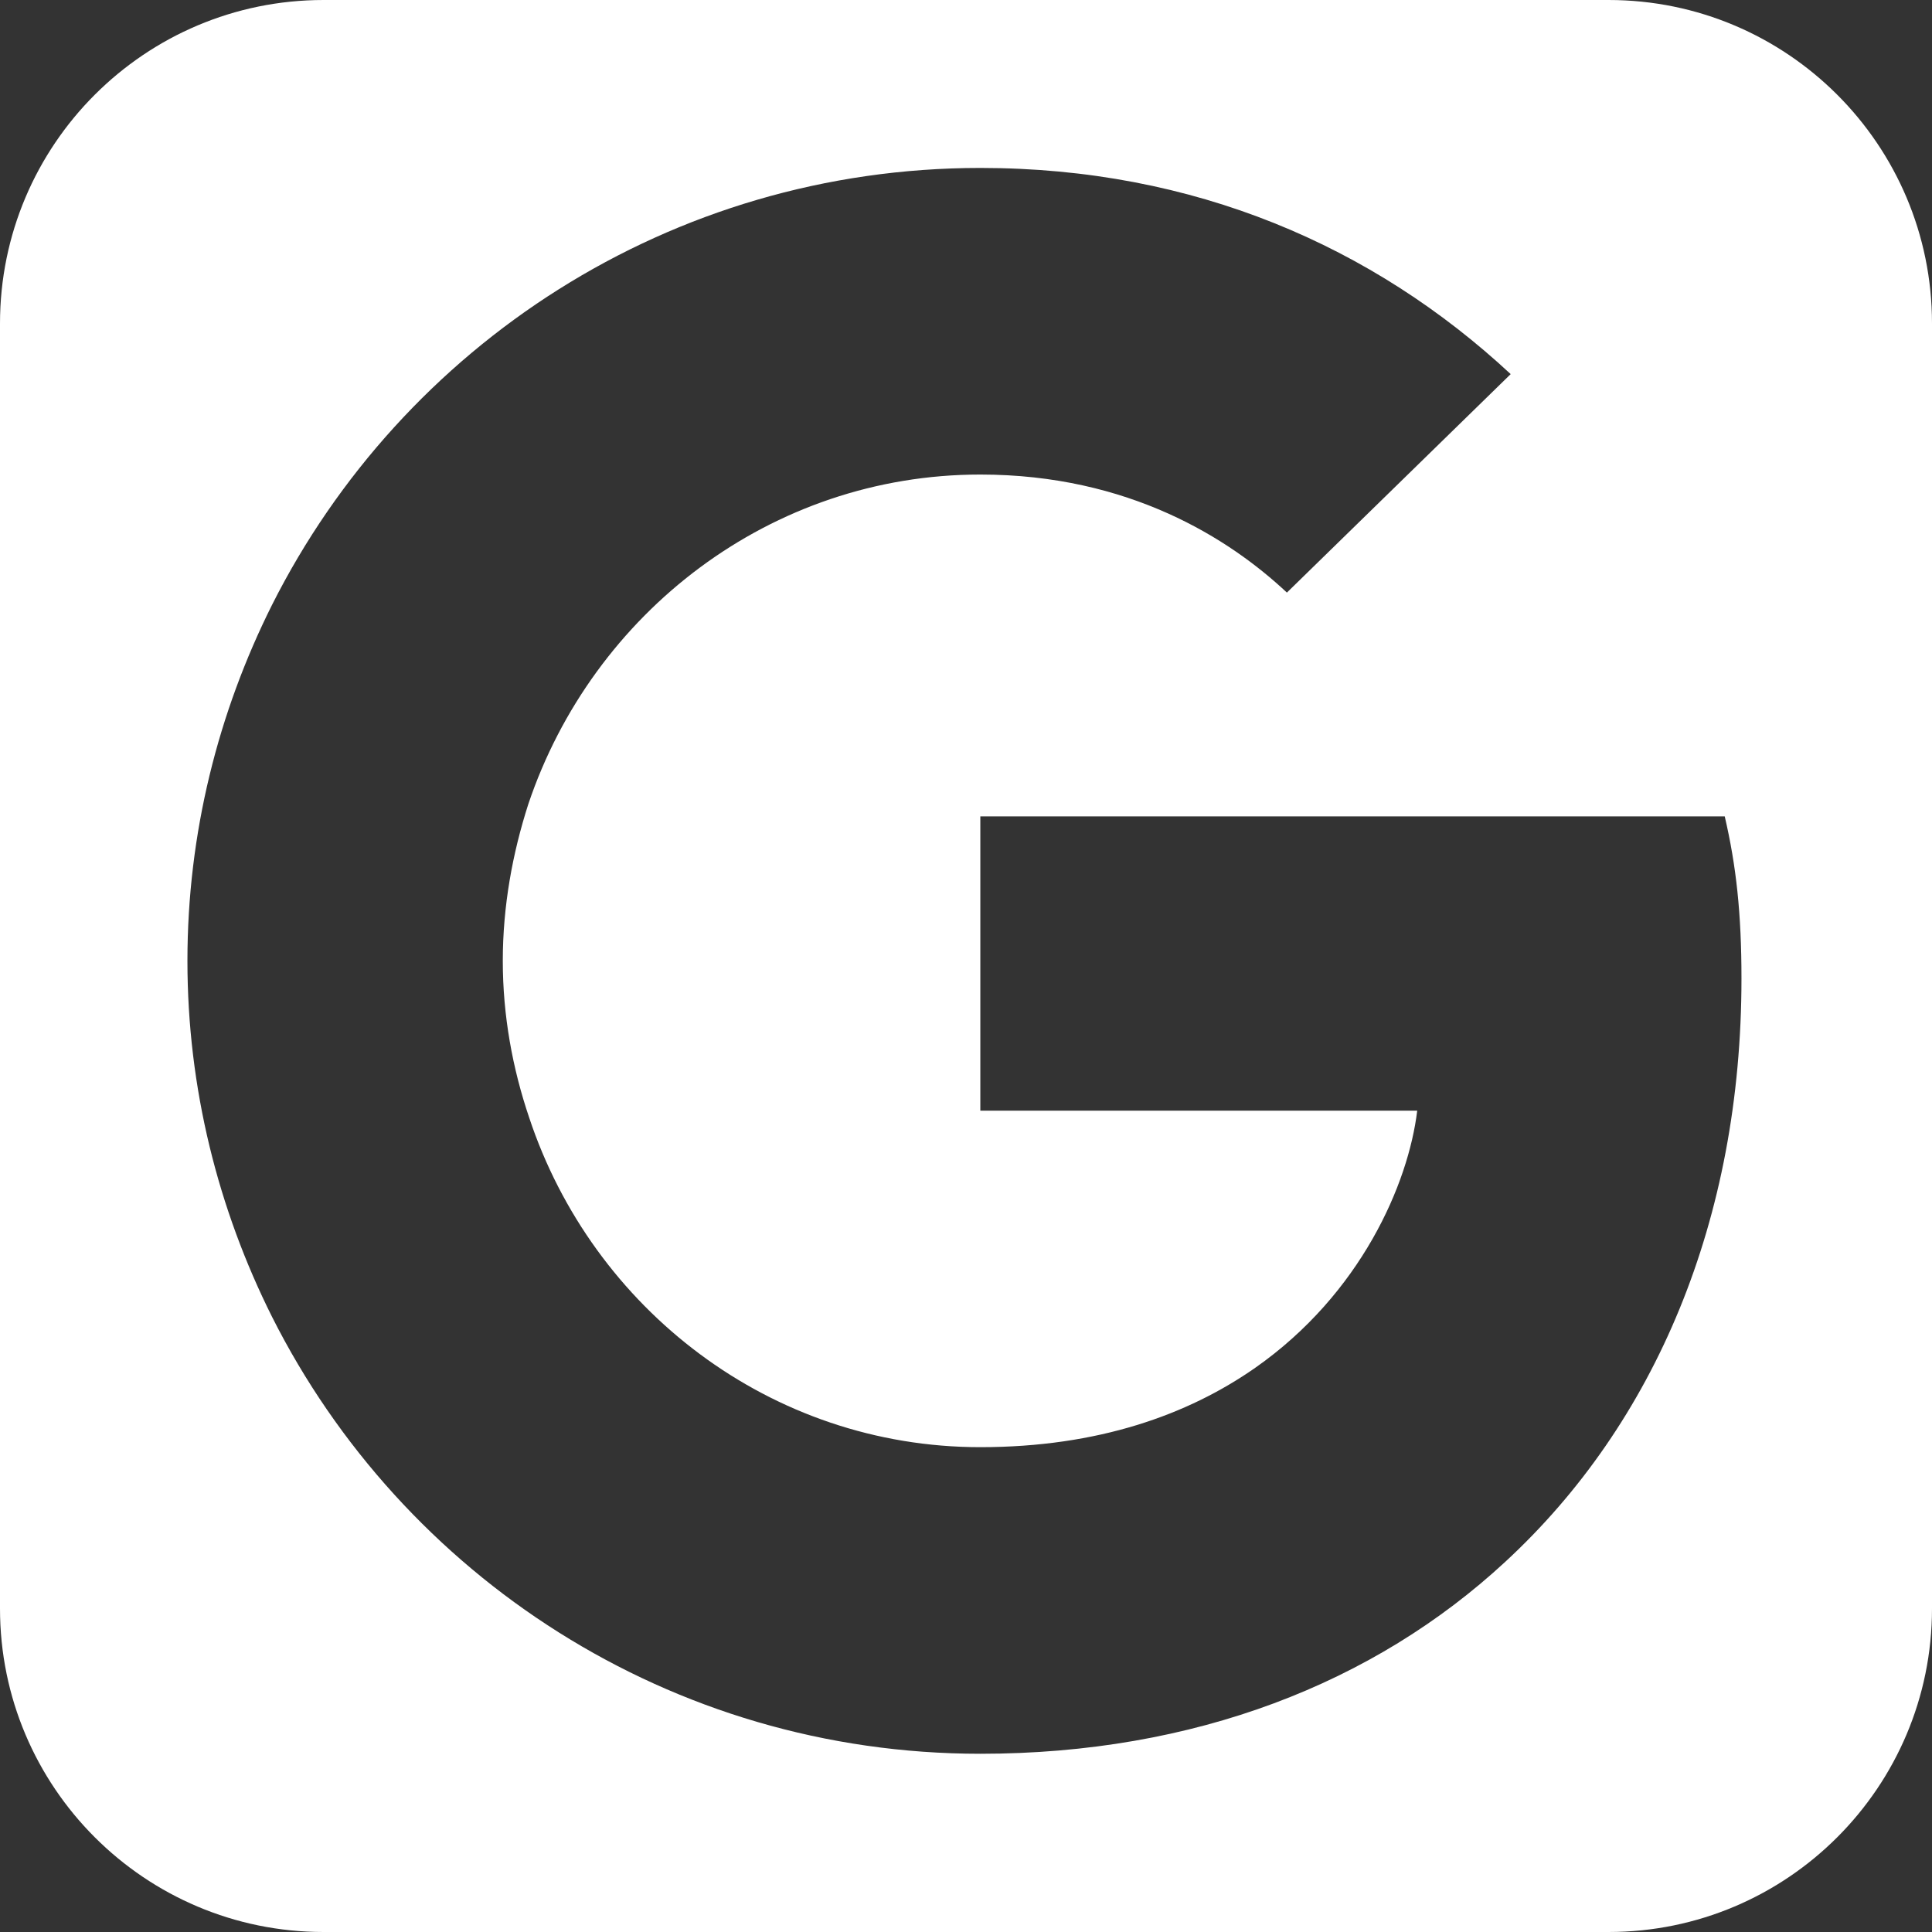 <?xml version="1.0" encoding="utf-8"?>
<!-- Generator: Adobe Illustrator 15.0.2, SVG Export Plug-In . SVG Version: 6.00 Build 0)  -->
<!DOCTYPE svg PUBLIC "-//W3C//DTD SVG 1.1//EN" "http://www.w3.org/Graphics/SVG/1.1/DTD/svg11.dtd">
<svg version="1.1" id="fb" xmlns="http://www.w3.org/2000/svg" xmlns:xlink="http://www.w3.org/1999/xlink" x="0px" y="0px"
	 width="56.693px" height="56.693px" viewBox="0 0 56.693 56.693" enable-background="new 0 0 56.693 56.693" xml:space="preserve">
<rect x="0" y="0" width="56.693" height="56.693" fill="#333333" stroke="none"/>
<g>
	<path fill="#FFFFFF" d="M47.201,0H9.495C4.25,0,0,4.25,0,9.493v37.708c0,5.242,4.25,9.492,9.494,9.492h37.707
		c5.242,0,9.492-4.25,9.492-9.492V9.493C56.693,4.25,52.443,0,47.201,0z M44.174,45.827c-3.851,3.567-9.125,5.636-15.406,5.636
		c-9.101,0-16.96-5.223-20.786-12.823C6.404,35.485,5.5,31.944,5.5,28.195c0-3.748,0.904-7.29,2.482-10.444
		C11.807,10.15,19.667,4.928,28.767,4.928c6.281,0,11.529,2.301,15.563,6.05l-6.567,6.411c-1.682-1.577-4.628-3.464-8.996-3.464
		c-6.153,0-11.375,4.059-13.263,9.668c-0.466,1.448-0.75,2.999-0.75,4.602s0.284,3.154,0.775,4.603
		c1.861,5.609,7.083,9.668,13.237,9.668c3.464,0,6.101-0.956,8.065-2.327c3.102-2.172,4.498-5.402,4.756-7.548H28.767v-8.635h21.844
		c0.337,1.448,0.491,2.844,0.491,4.756C51.102,35.797,48.569,41.767,44.174,45.827z"/>
</g>
</svg>
